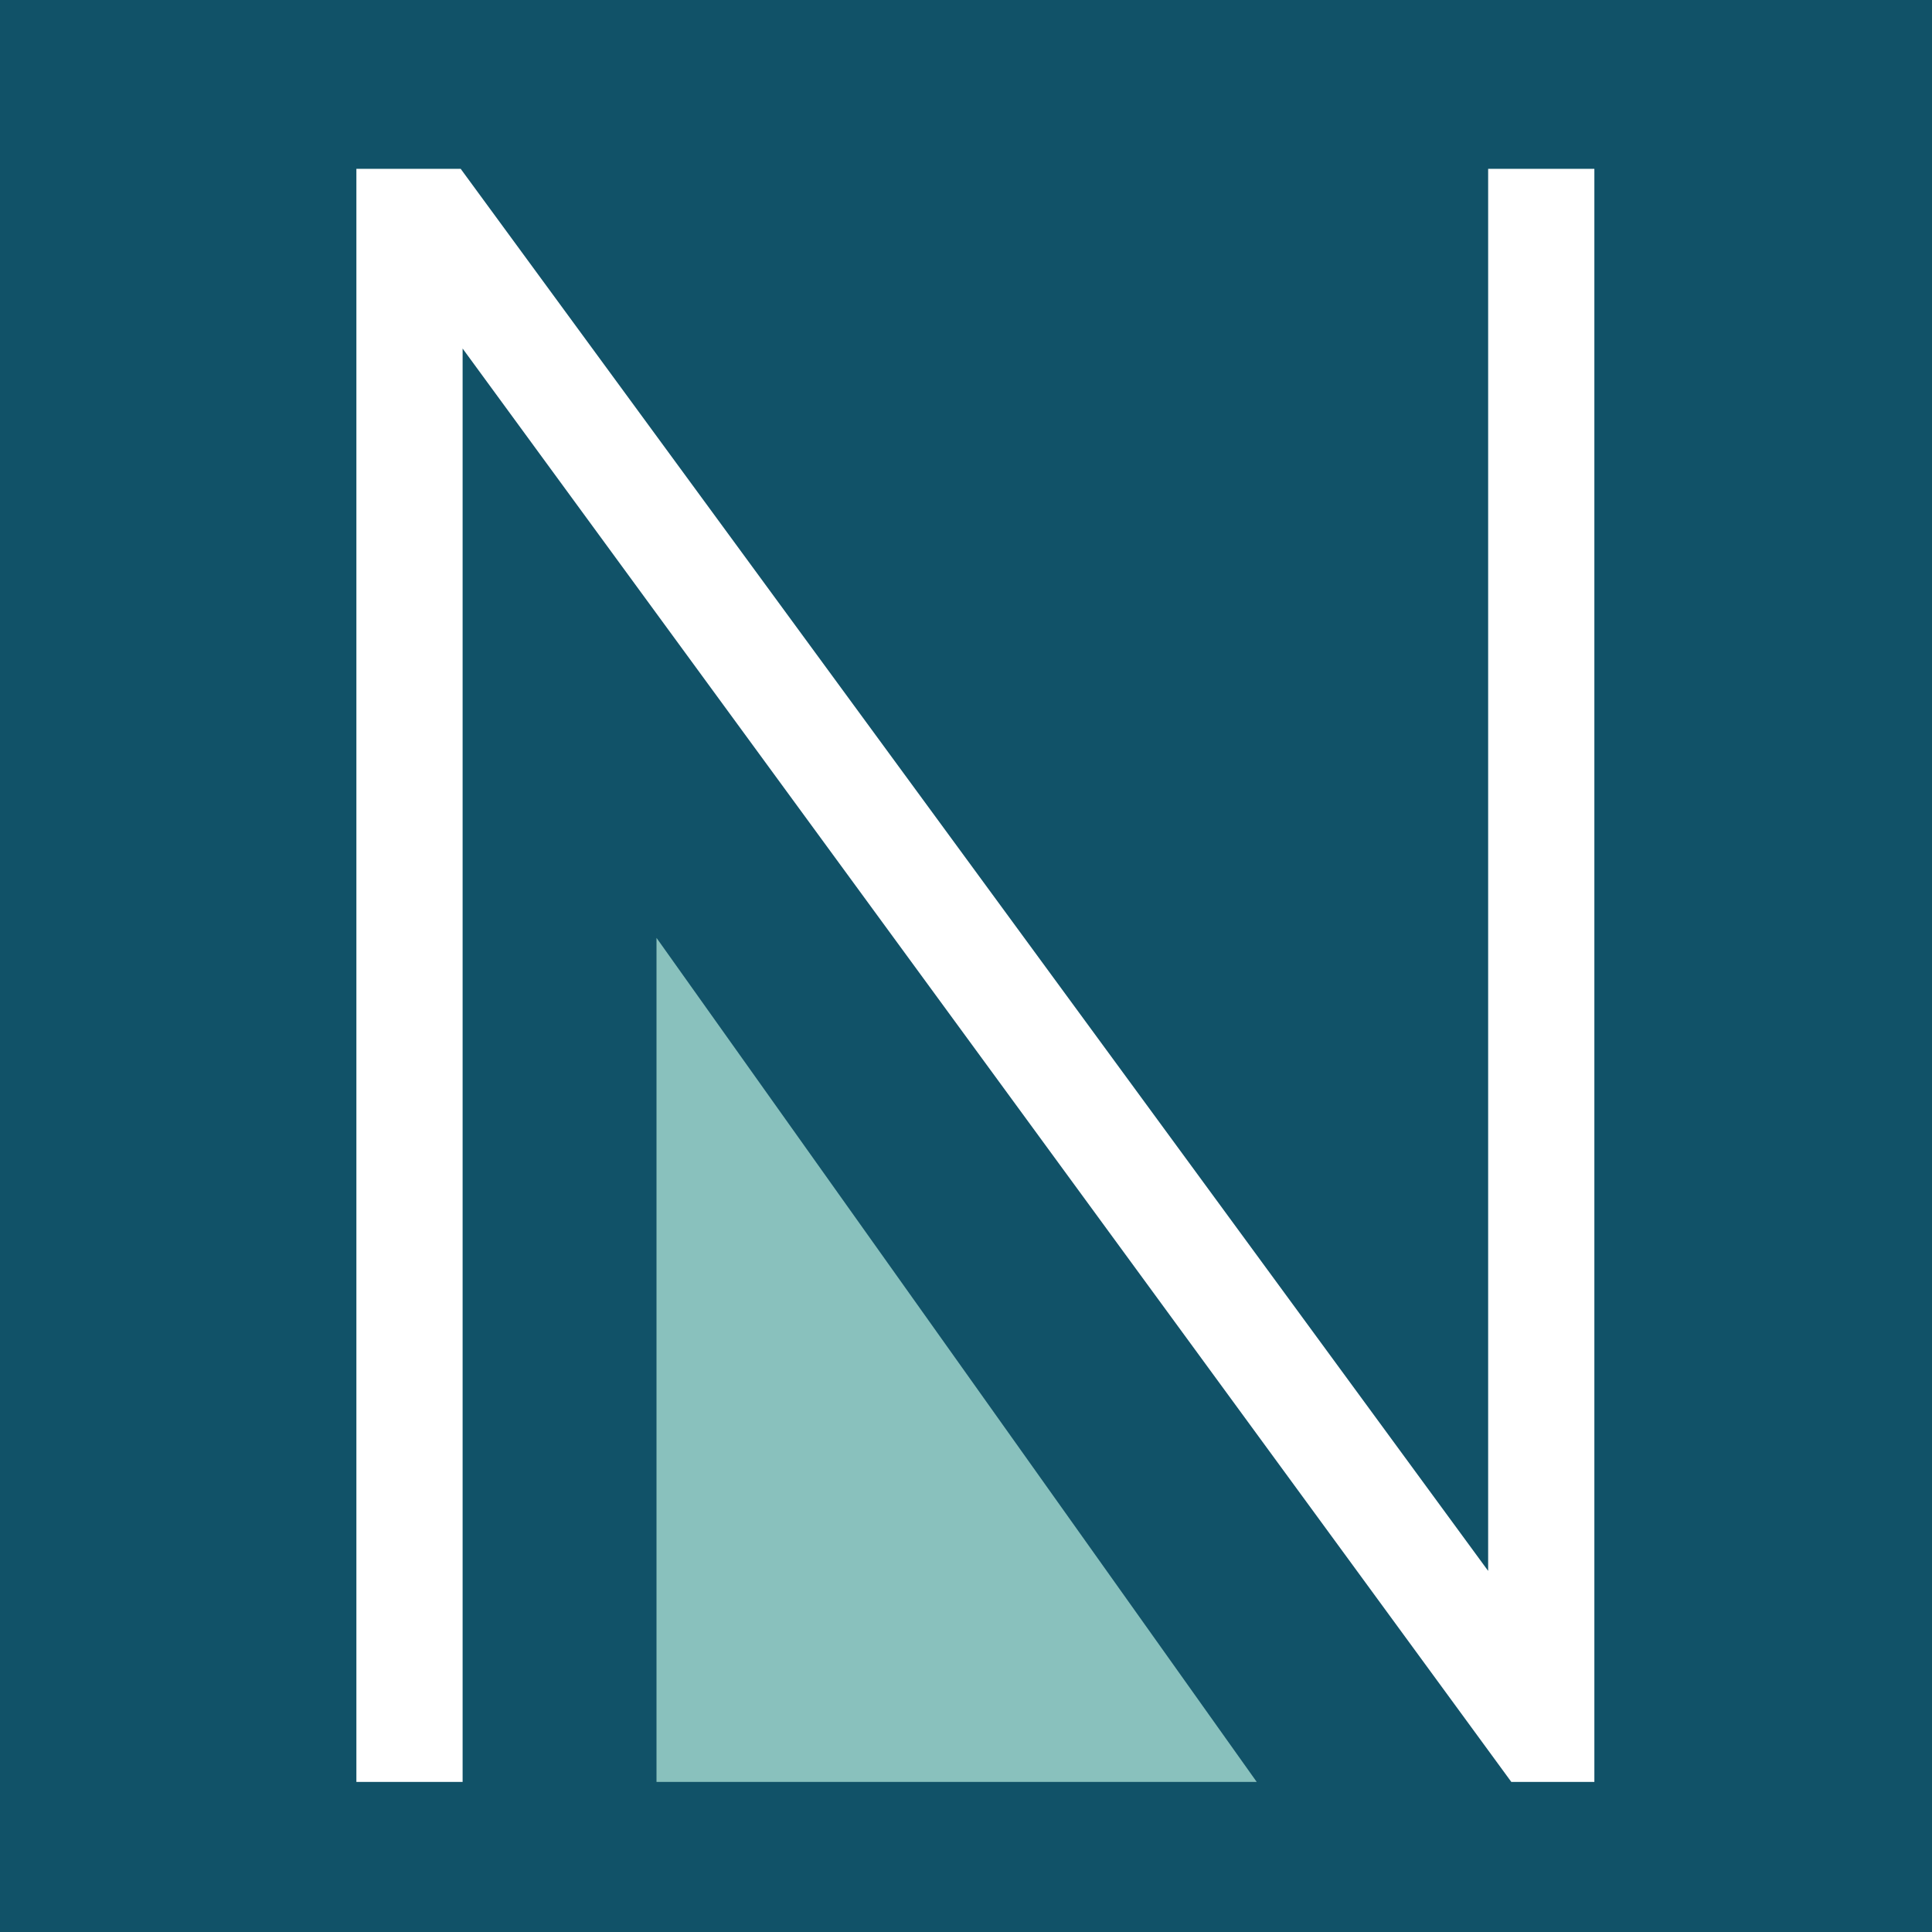 <svg xmlns="http://www.w3.org/2000/svg" version="1.1" xmlns:xlink="http://www.w3.org/1999/xlink" width="103" height="103"><rect width="100%" height="100%" fill="#808080" stroke="none"/><svg width="103" height="103" viewBox="0 0 103 103" fill="none" xmlns="http://www.w3.org/2000/svg">
<rect width="103" height="103" fill="#115268"></rect>
<path d="M19 9H24.56L79.337 83.749V9H85V95H80.573L24.663 18.581V95H19V9Z" fill="white"></path>
<path d="M35 95H67L35 50V95Z" fill="#89C1BD"></path>
</svg><style>@media (prefers-color-scheme: light) { :root { filter: none; } }
@media (prefers-color-scheme: dark) { :root { filter: none; } }
</style></svg>